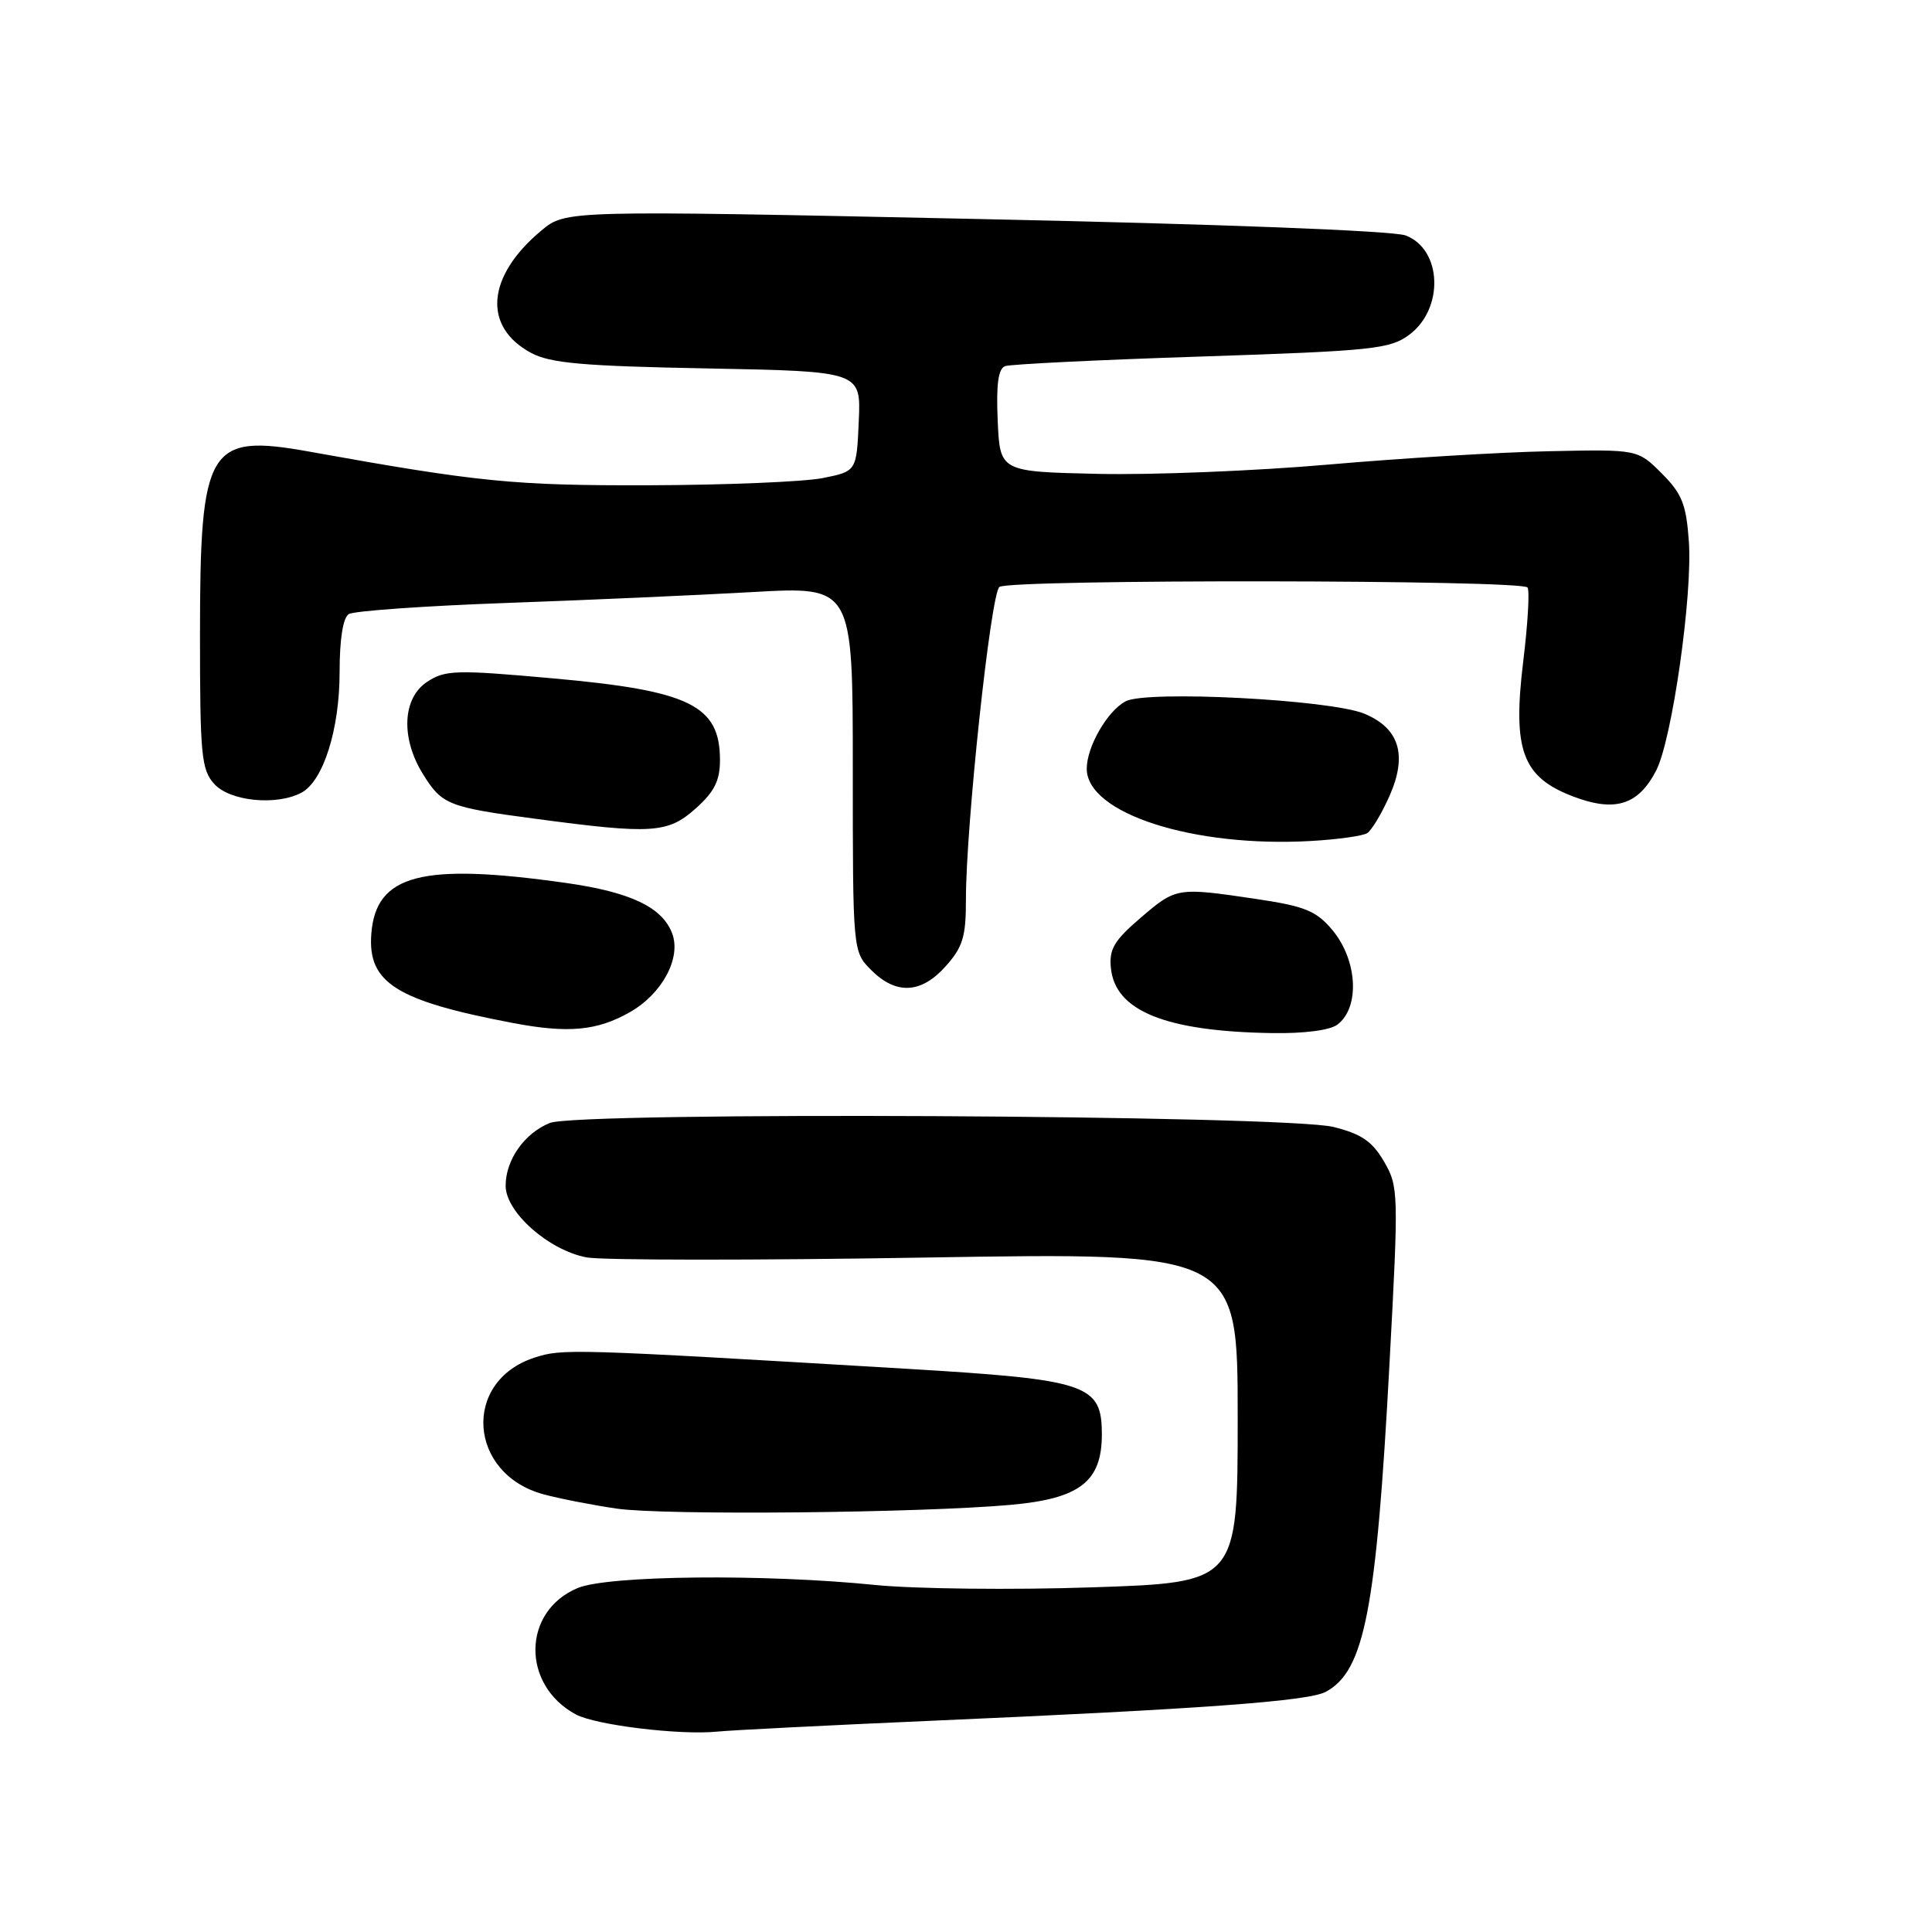 <?xml version="1.0" encoding="UTF-8" standalone="no"?>
<!DOCTYPE svg PUBLIC "-//W3C//DTD SVG 1.1//EN" "http://www.w3.org/Graphics/SVG/1.1/DTD/svg11.dtd" >
<svg xmlns="http://www.w3.org/2000/svg" xmlns:xlink="http://www.w3.org/1999/xlink" version="1.1" viewBox="0 0 256 256">
 <g >
 <path fill="currentColor"
d=" M 123.00 228.03 C 159.28 226.45 173.35 225.42 175.66 224.18 C 180.80 221.43 182.36 213.41 184.11 180.78 C 185.34 157.98 185.32 157.23 183.39 153.91 C 181.83 151.23 180.39 150.25 176.70 149.33 C 170.35 147.74 76.64 147.27 72.85 148.80 C 69.48 150.17 67.00 153.69 67.00 157.12 C 67.00 160.62 72.70 165.66 77.72 166.61 C 79.80 167.00 100.05 167.01 122.75 166.63 C 164.00 165.95 164.00 165.95 164.00 187.82 C 164.00 209.69 164.00 209.69 144.75 210.33 C 134.16 210.69 121.22 210.54 116.00 210.02 C 101.31 208.53 80.56 208.74 76.55 210.42 C 69.19 213.49 69.05 223.25 76.30 227.17 C 78.91 228.58 90.05 229.94 95.00 229.45 C 96.92 229.26 109.53 228.62 123.00 228.03 Z  M 133.93 199.40 C 143.09 198.58 146.00 196.32 146.00 190.07 C 146.00 183.42 144.19 182.81 120.12 181.37 C 75.58 178.72 74.49 178.68 70.77 179.91 C 61.19 183.07 62.05 195.32 72.04 198.01 C 74.20 198.59 78.56 199.44 81.73 199.90 C 87.99 200.81 121.92 200.48 133.93 199.40 Z  M 83.46 134.12 C 87.75 131.68 90.30 126.92 89.06 123.67 C 87.75 120.21 83.54 118.21 75.03 117.00 C 55.84 114.28 49.79 115.87 49.20 123.76 C 48.71 130.23 52.52 132.62 68.00 135.56 C 75.29 136.94 79.12 136.59 83.46 134.12 Z  M 177.24 135.75 C 180.23 133.44 179.87 127.19 176.52 123.20 C 174.40 120.69 172.91 120.08 166.47 119.12 C 155.95 117.56 155.86 117.57 151.13 121.62 C 147.63 124.62 146.94 125.77 147.20 128.28 C 147.77 133.97 154.47 136.67 168.56 136.89 C 172.84 136.96 176.26 136.51 177.24 135.75 Z  M 125.33 128.01 C 127.57 125.50 128.00 124.09 127.99 119.26 C 127.97 109.57 131.29 78.55 132.43 77.77 C 133.94 76.73 201.77 76.81 202.41 77.85 C 202.70 78.32 202.44 82.70 201.84 87.60 C 200.40 99.40 201.70 102.96 208.43 105.53 C 213.99 107.65 217.08 106.69 219.45 102.10 C 221.56 98.02 224.30 78.81 223.78 71.70 C 223.43 66.81 222.87 65.41 220.18 62.72 C 217.00 59.54 217.00 59.54 205.25 59.79 C 198.79 59.92 185.62 60.72 176.00 61.56 C 166.38 62.40 152.65 62.95 145.50 62.79 C 132.50 62.50 132.50 62.50 132.20 55.74 C 131.99 50.88 132.27 48.84 133.20 48.51 C 133.92 48.26 145.63 47.68 159.23 47.24 C 181.91 46.49 184.19 46.25 186.73 44.36 C 191.37 40.91 191.09 33.04 186.26 31.20 C 184.61 30.58 161.74 29.69 129.23 29.01 C 74.96 27.86 74.96 27.86 71.73 30.55 C 64.48 36.60 63.92 43.29 70.37 46.76 C 72.93 48.13 77.21 48.51 93.79 48.82 C 114.09 49.21 114.09 49.21 113.79 55.83 C 113.50 62.45 113.50 62.45 109.00 63.35 C 106.53 63.84 96.17 64.27 86.00 64.30 C 68.11 64.35 63.47 63.89 40.97 59.84 C 27.53 57.43 26.50 59.16 26.50 84.14 C 26.50 100.09 26.68 101.99 28.40 103.89 C 30.48 106.18 36.65 106.79 39.95 105.03 C 42.84 103.48 45.00 96.65 45.00 89.04 C 45.00 84.68 45.45 81.84 46.22 81.37 C 46.89 80.95 56.22 80.29 66.97 79.90 C 77.71 79.52 92.46 78.86 99.75 78.45 C 113.00 77.70 113.00 77.70 113.00 101.90 C 113.00 126.09 113.00 126.09 115.45 128.55 C 118.76 131.85 122.08 131.67 125.33 128.01 Z  M 181.15 110.40 C 181.74 110.04 183.08 107.81 184.12 105.46 C 186.52 100.04 185.42 96.48 180.76 94.56 C 176.24 92.70 151.91 91.44 149.14 92.93 C 146.72 94.22 144.00 98.95 144.00 101.86 C 144.00 107.79 158.18 112.34 173.79 111.43 C 177.25 111.23 180.56 110.77 181.15 110.40 Z  M 92.18 107.13 C 94.66 104.92 95.40 103.44 95.40 100.72 C 95.40 93.46 91.41 91.51 73.30 89.89 C 60.41 88.73 59.00 88.77 56.61 90.34 C 53.33 92.48 53.08 97.77 56.02 102.53 C 58.55 106.63 59.37 106.96 71.00 108.50 C 86.41 110.56 88.50 110.42 92.18 107.13 Z "/>
</g>
</svg>